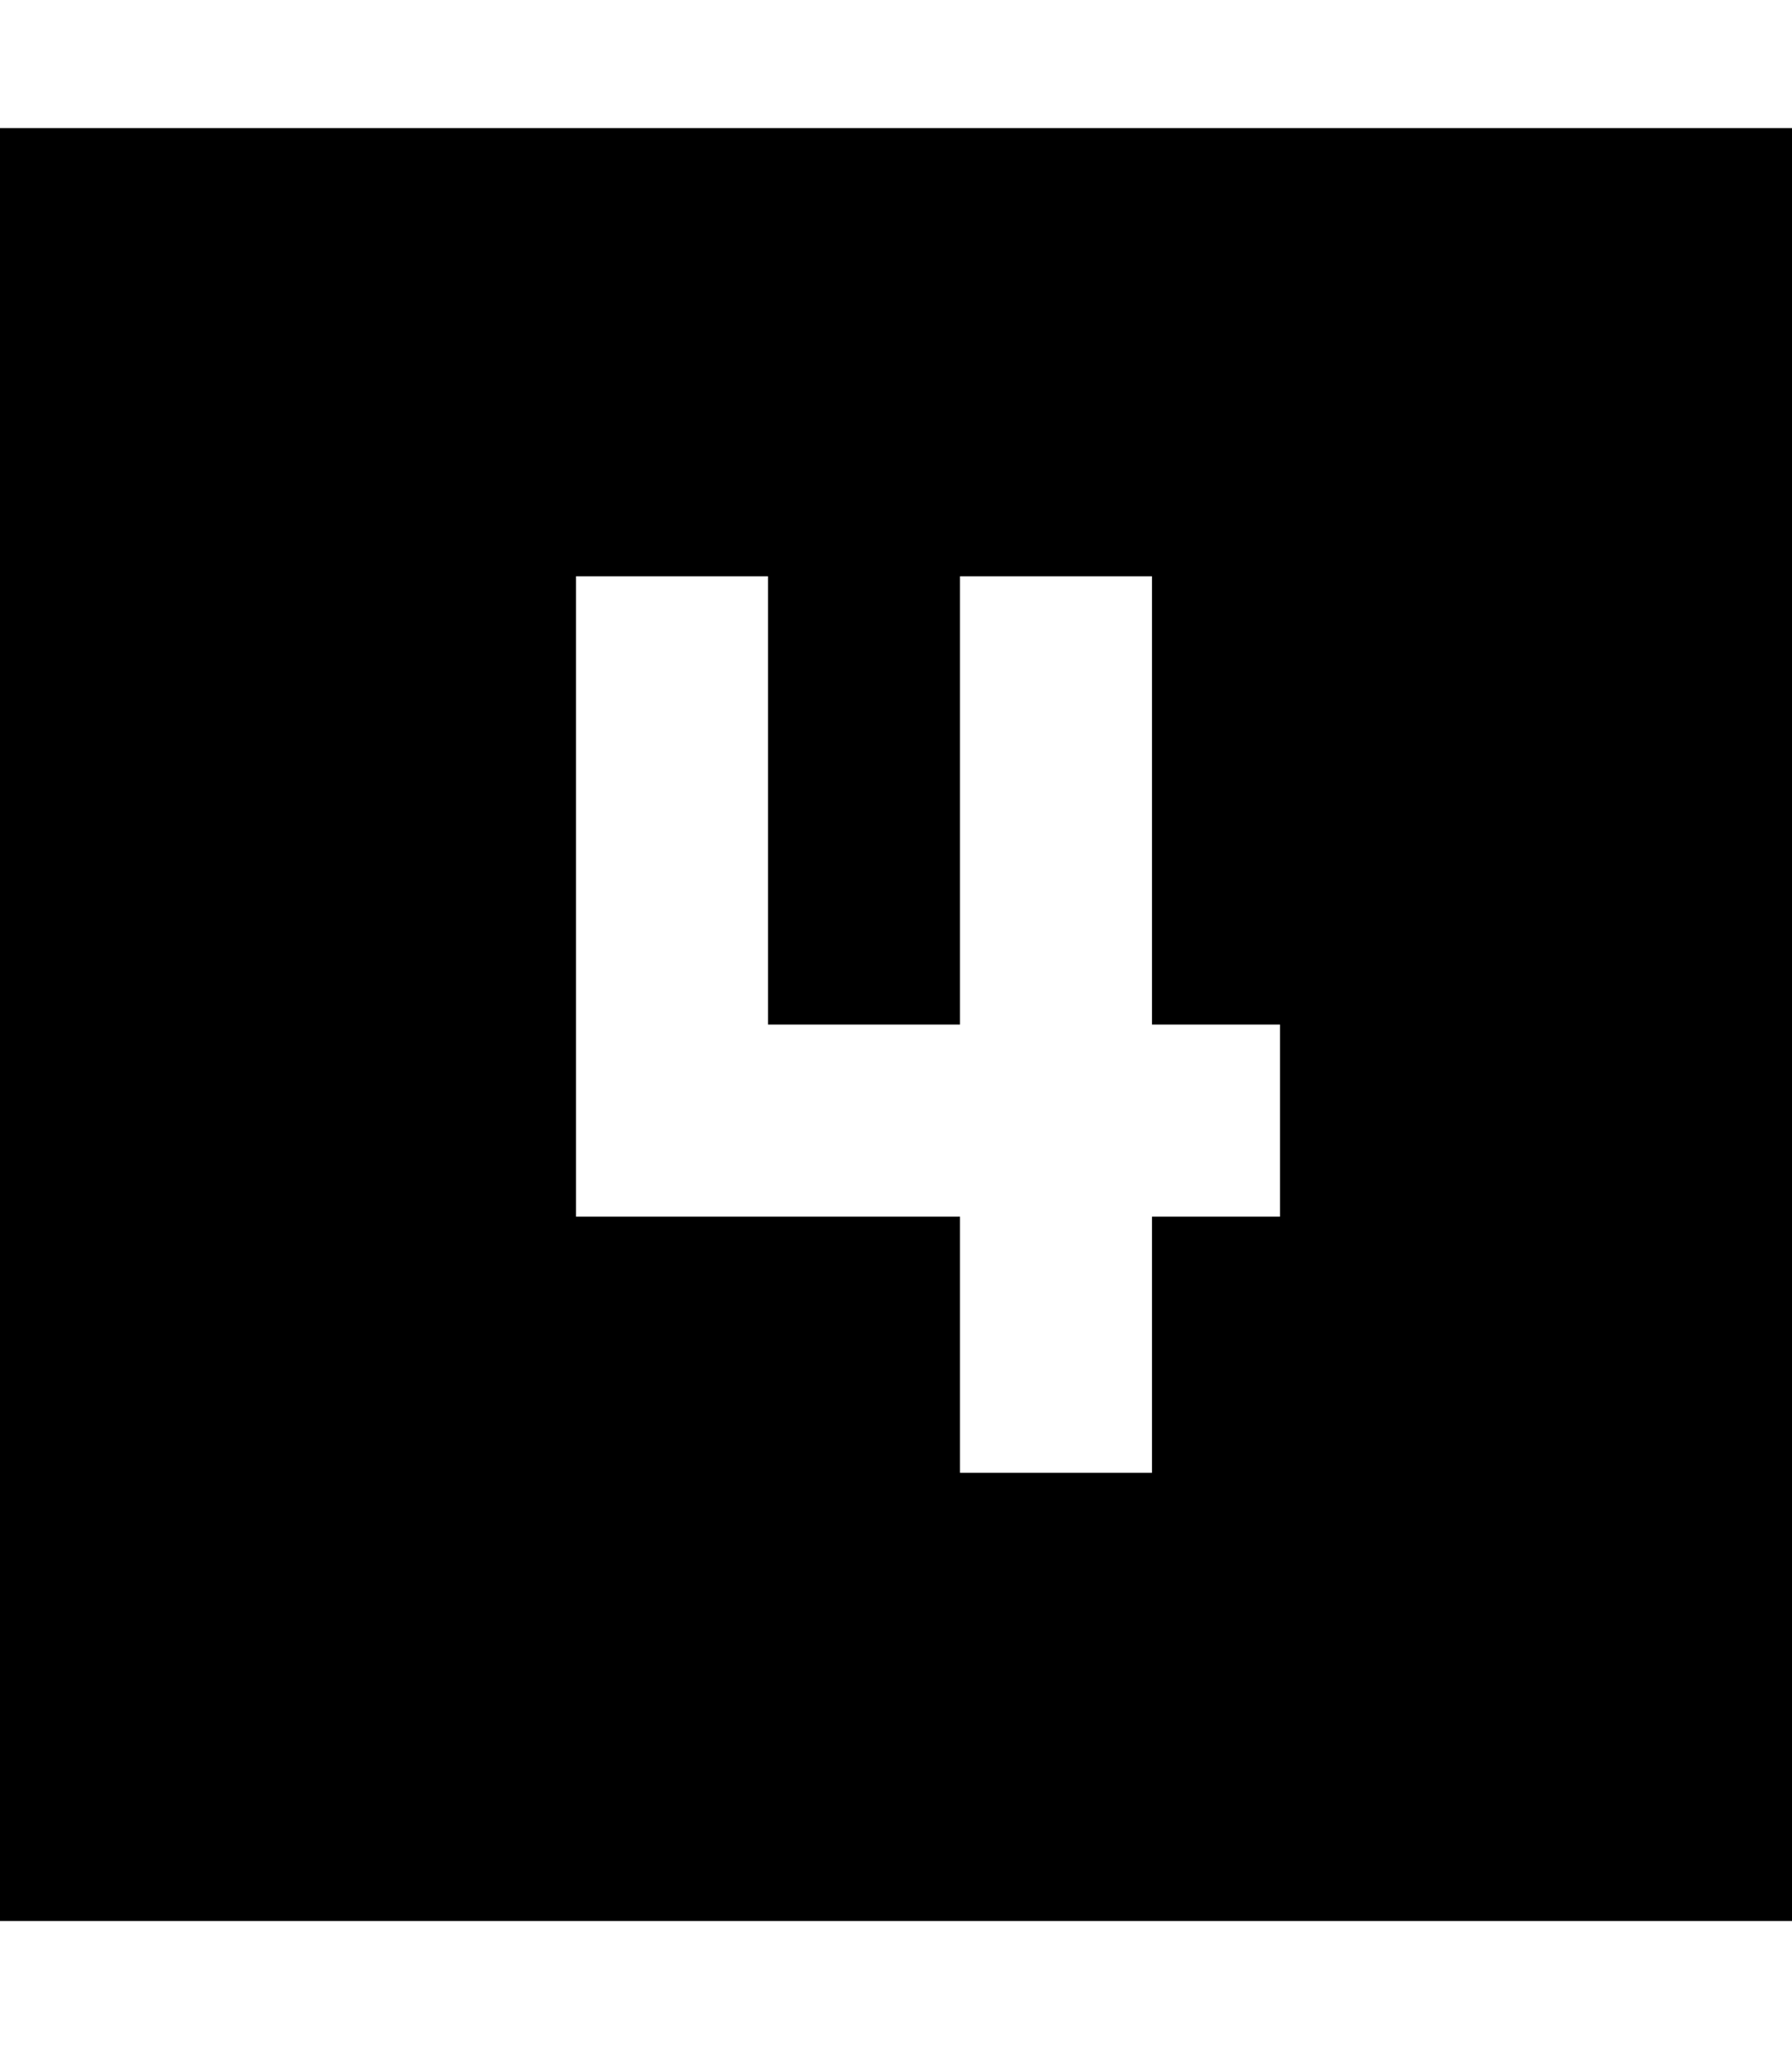 <svg xmlns="http://www.w3.org/2000/svg" viewBox="0 0 448 512"><!--! Font Awesome Pro 7.0.1 by @fontawesome - https://fontawesome.com License - https://fontawesome.com/license (Commercial License) Copyright 2025 Fonticons, Inc. --><path fill="currentColor" d="M448 32l-448 0 0 448 448 0 0-448zM192 144l0 112 48 0 0-112 48 0 0 112 32 0 0 48-32 0 0 64-48 0 0-64-96 0 0-160 48 0z"/></svg>